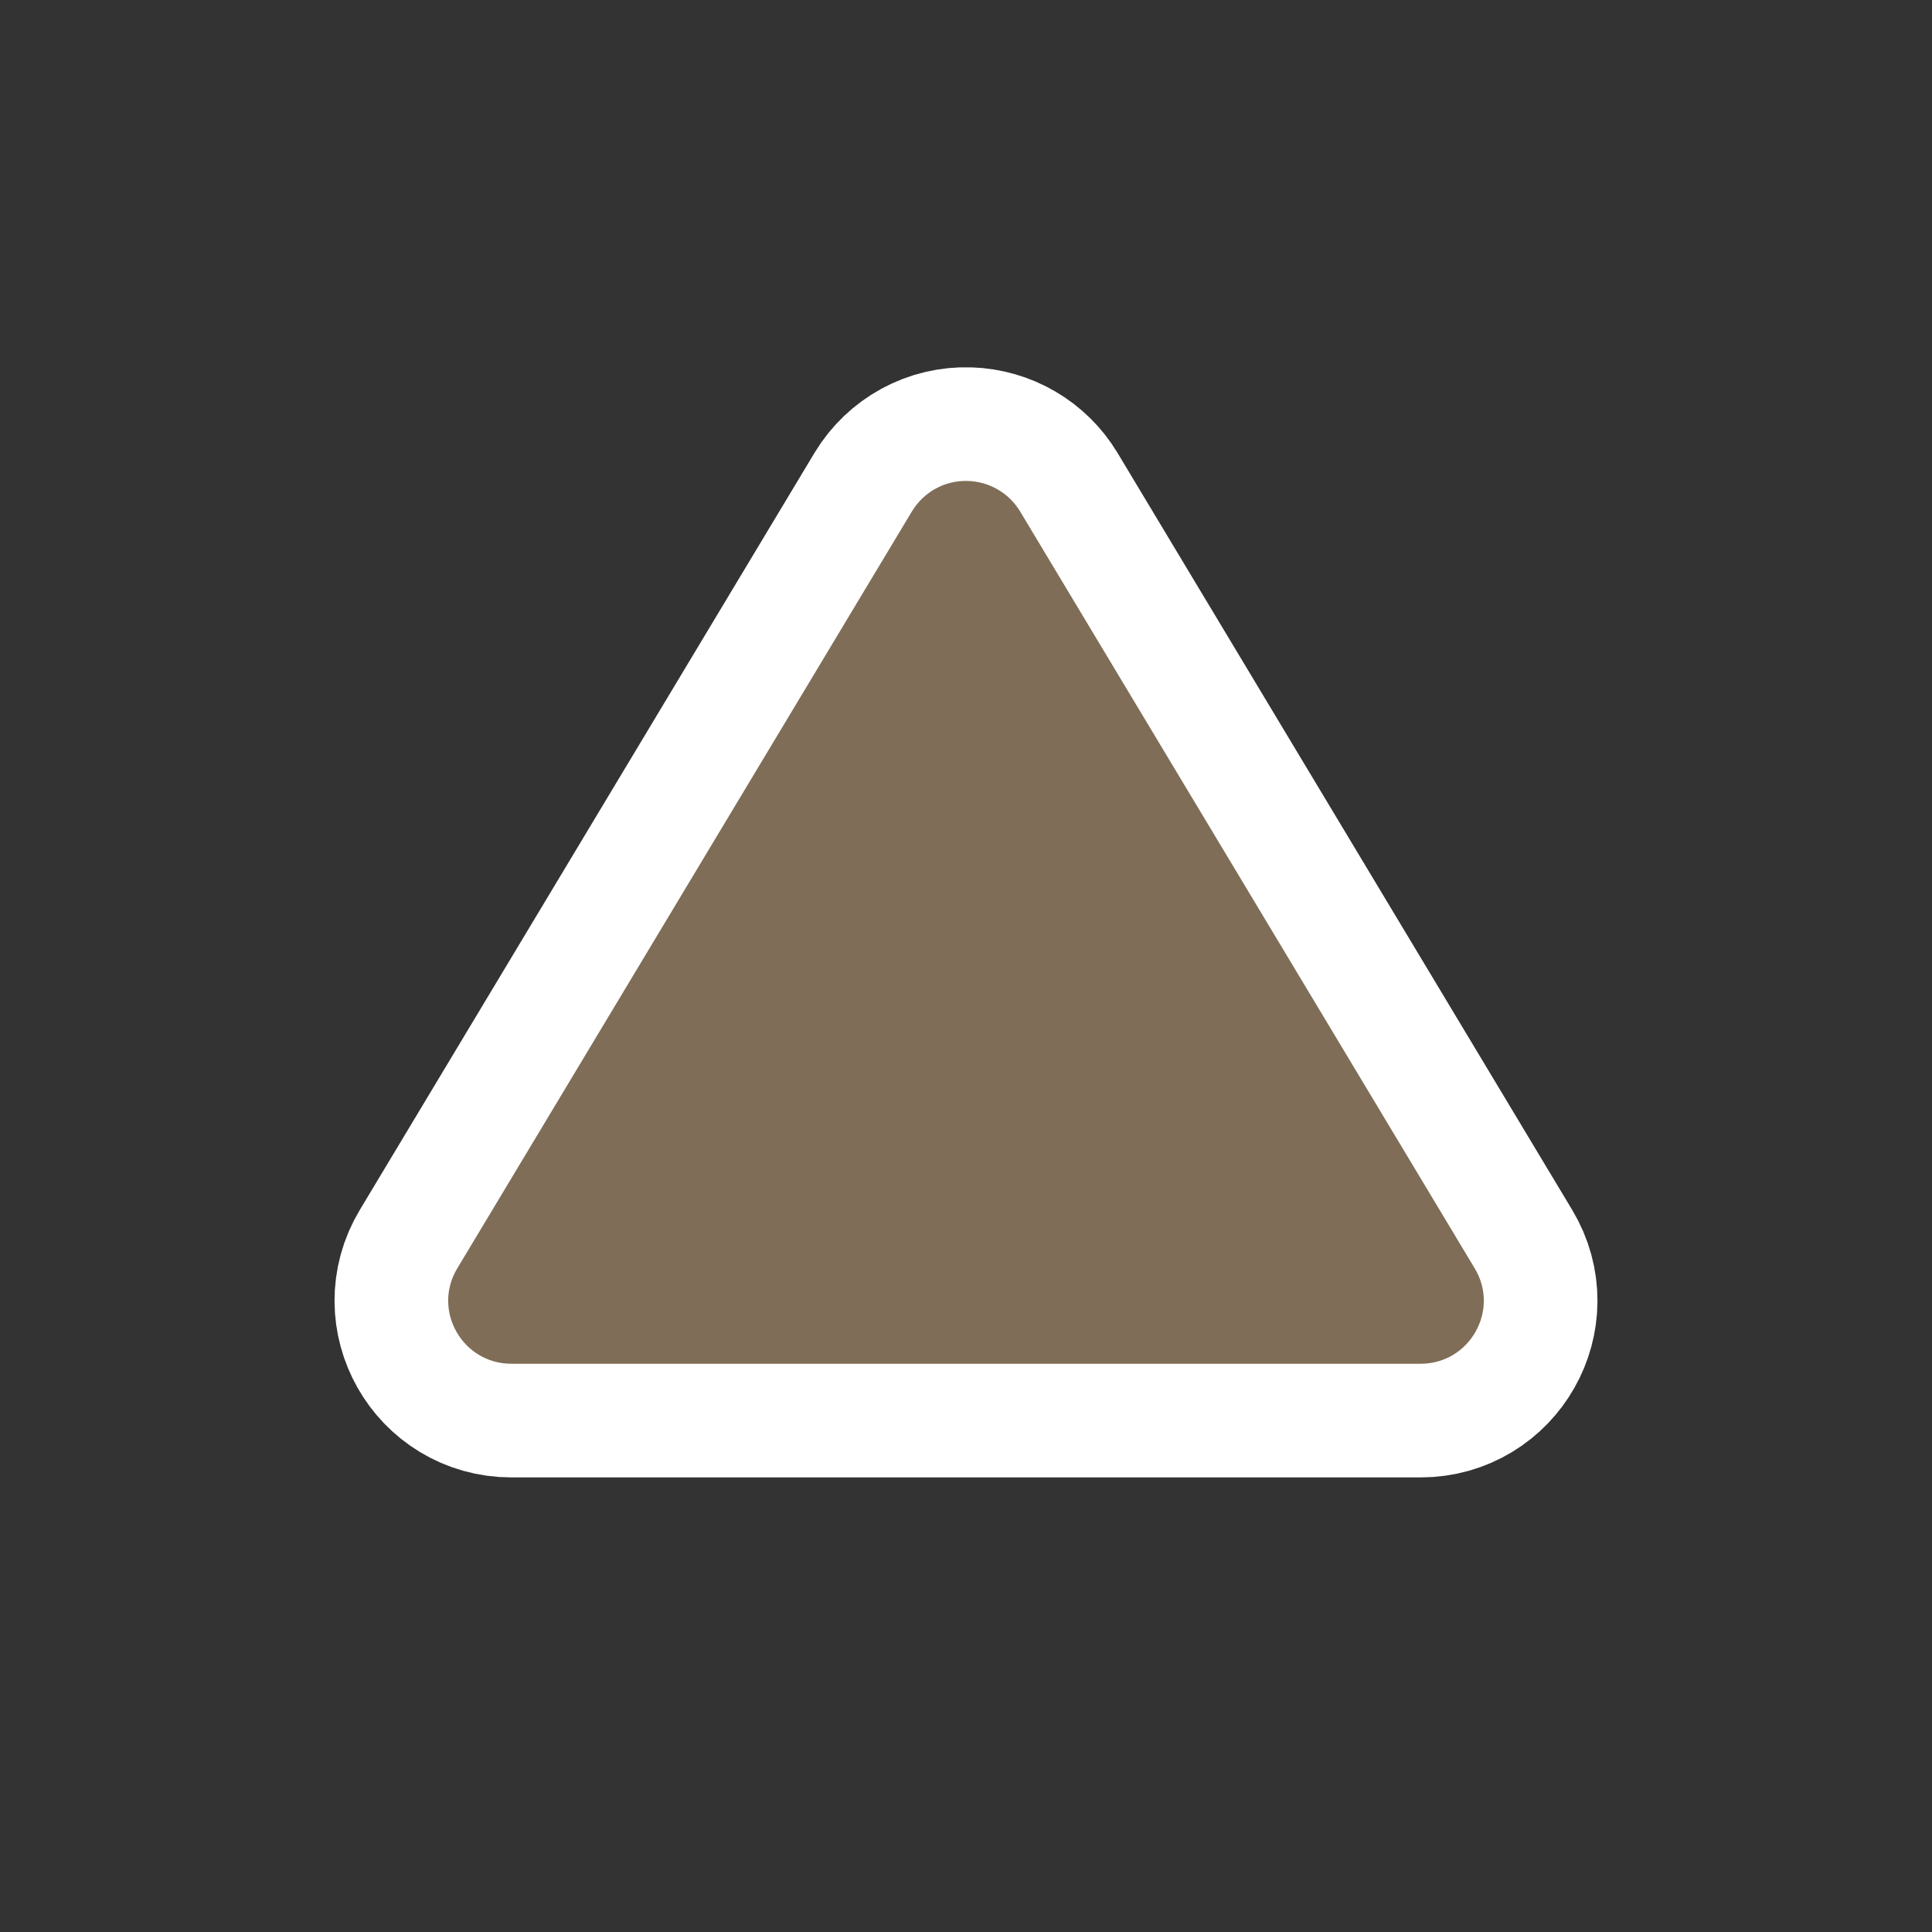 <svg xmlns="http://www.w3.org/2000/svg" width="17" height="17" viewBox="0 0 17 17"><rect x="0" y="0" width="17" height="17" fill="#333333" stroke="none"/><title>triangle-11.svg</title><rect width="17" height="17" x="0" y="0" fill="none"/><path fill="#fff" stroke="#fff" stroke-width="2" d="M5.517,1.232	C5.316,1.225,5.128,1.328,5.024,1.5l-4,6.66C0.801,8.529,1.068,9,1.5,9h8c0.432-0,0.699-0.471,0.476-0.84	l-4-6.66C5.879,1.339,5.706,1.238,5.517,1.232z" transform="translate(3 3)" style="stroke-linejoin:round;stroke-miterlimit:4"/><path fill="#7f6d57" d="M5.517,1.232	C5.316,1.225,5.128,1.328,5.024,1.5l-4,6.66C0.801,8.529,1.068,9,1.5,9h8c0.432-0,0.699-0.471,0.476-0.84	l-4-6.66C5.879,1.339,5.706,1.238,5.517,1.232z" transform="translate(3 3)"/></svg>